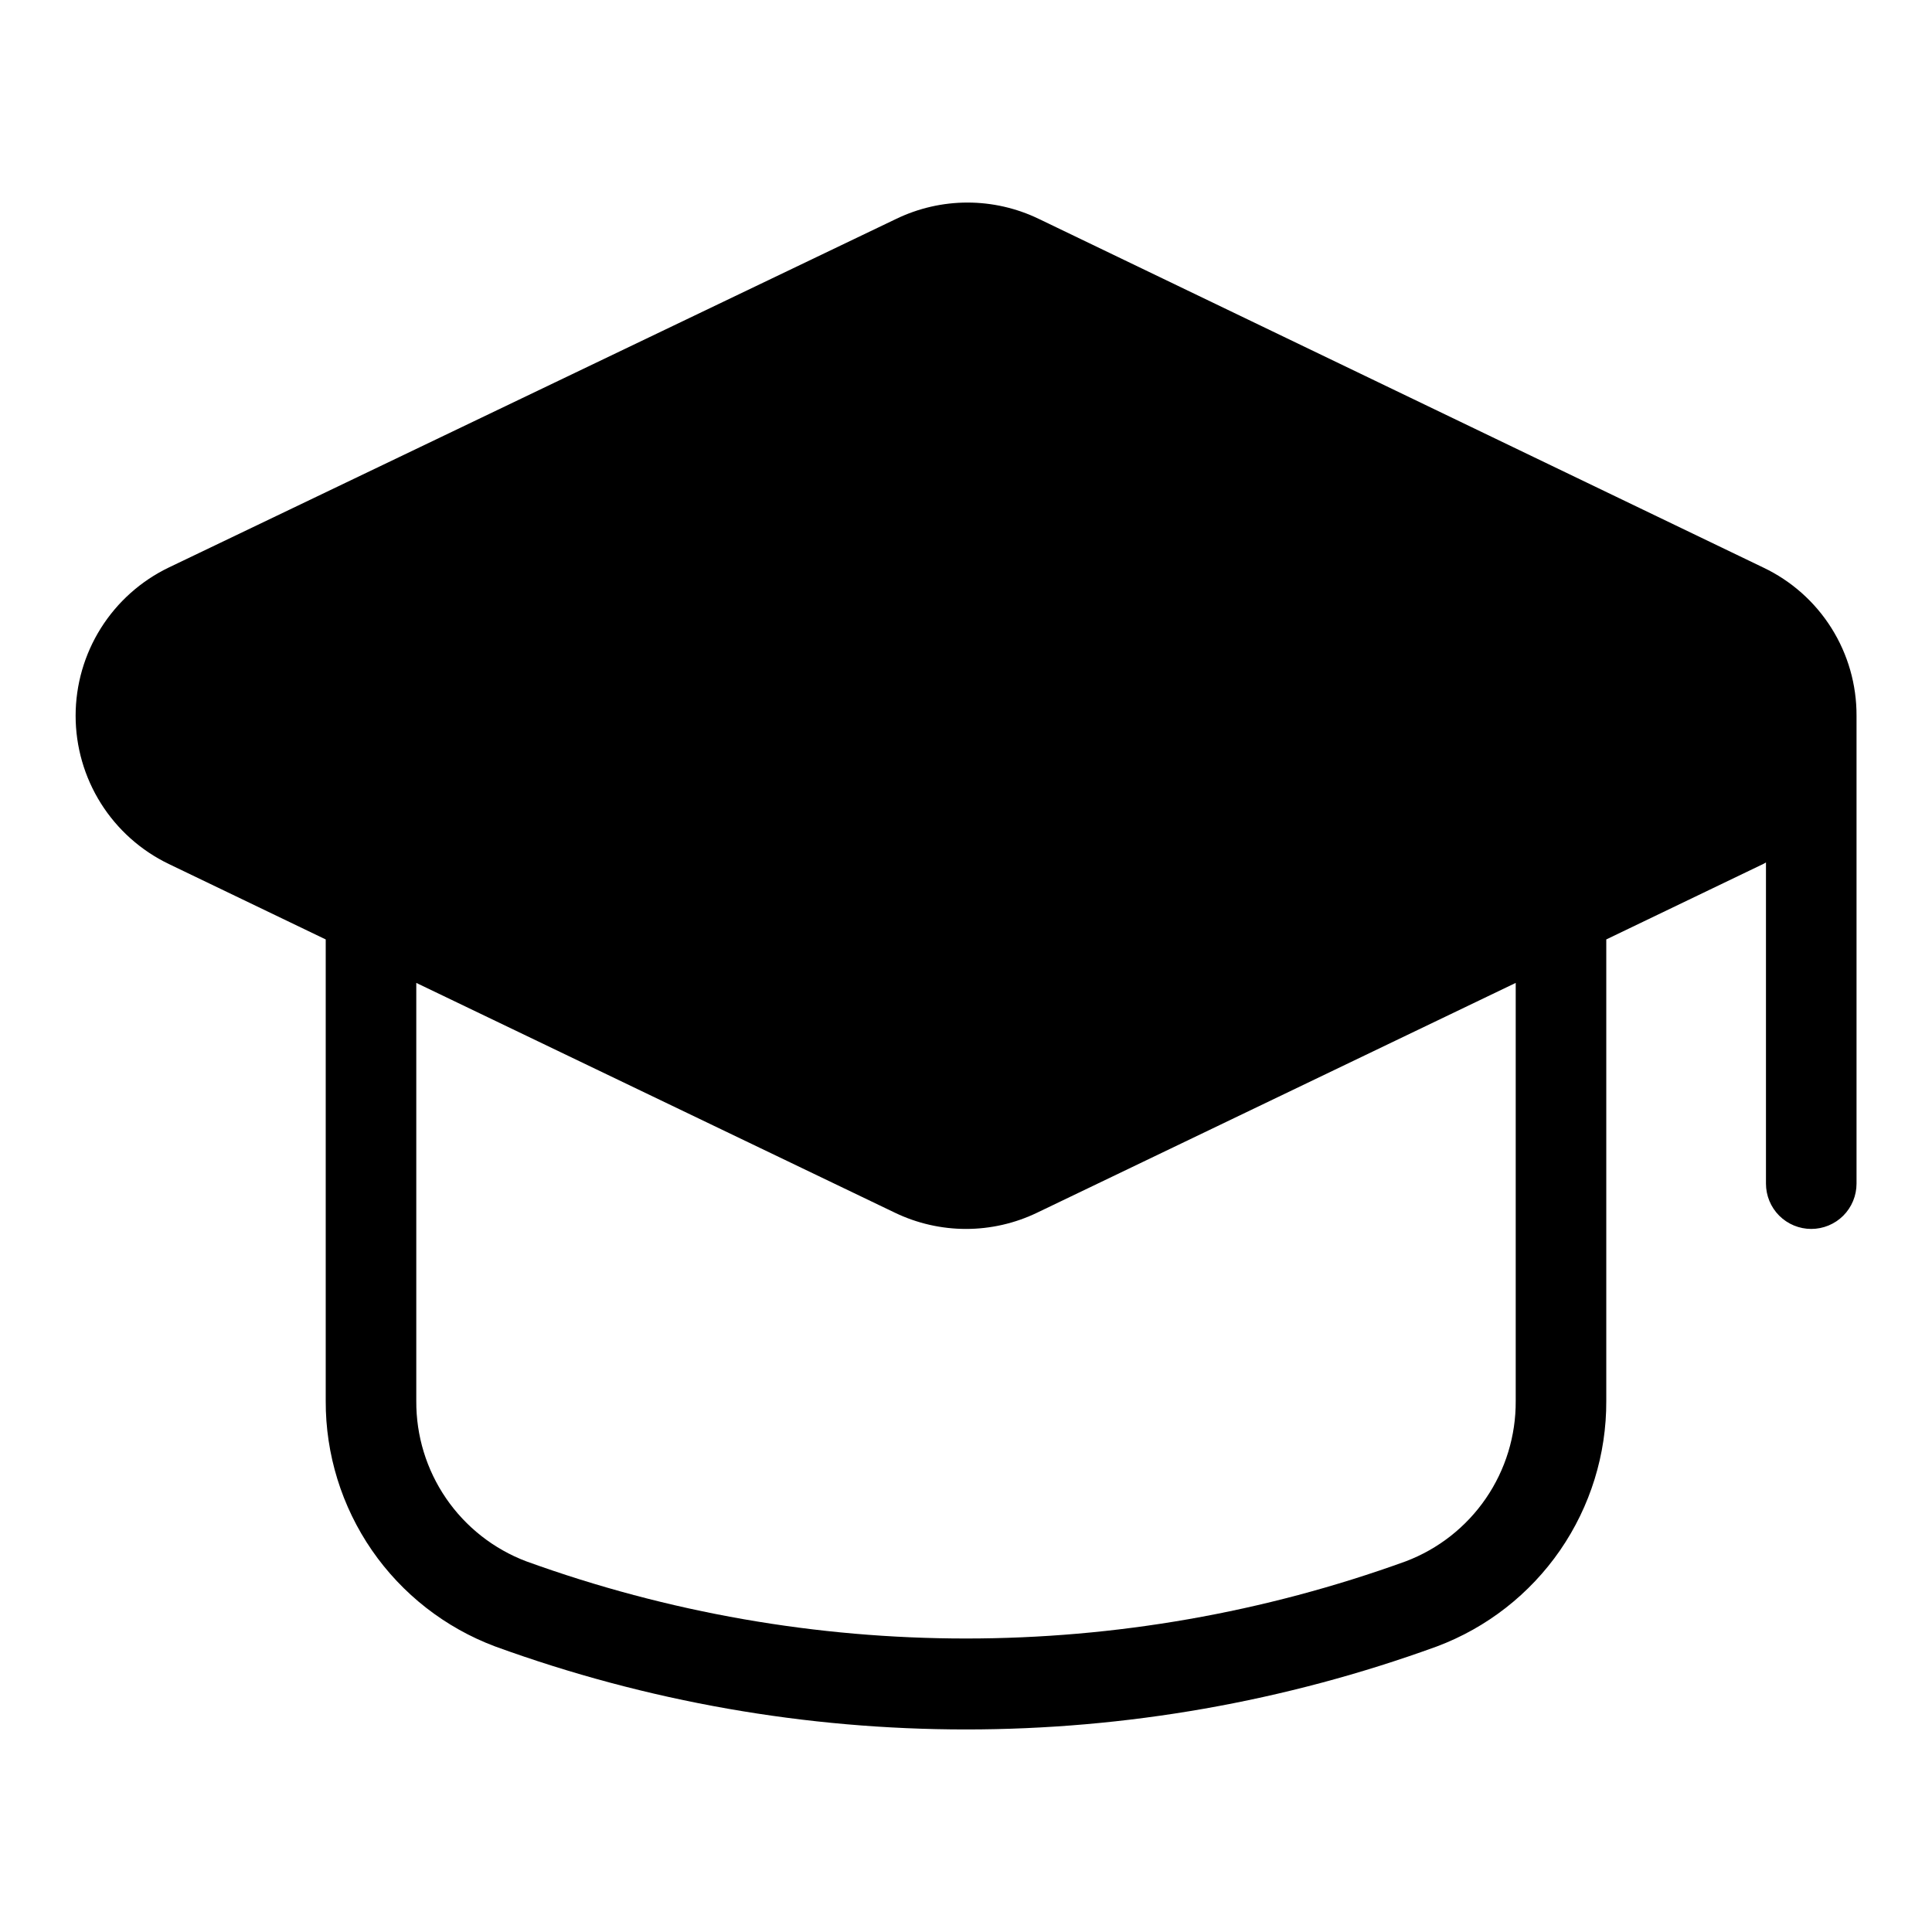 <?xml version="1.0" encoding="UTF-8" standalone="no"?> <svg width="64" height="64" viewBox="0 0 64 64" fill="none" xmlns="http://www.w3.org/2000/svg">
<path d="M61.5 23.71C61.504 22.683 61.216 21.675 60.669 20.806C60.122 19.936 59.338 19.241 58.41 18.8L34.41 7.25C33.674 6.895 32.867 6.71 32.05 6.71C31.233 6.71 30.426 6.895 29.69 7.25L5.59 18.8C4.666 19.245 3.886 19.942 3.34 20.811C2.795 21.679 2.505 22.684 2.505 23.71C2.505 24.736 2.795 25.741 3.34 26.609C3.886 27.478 4.666 28.175 5.59 28.62L10.79 31.12V46.41C10.784 48.176 11.318 49.901 12.32 51.355C13.323 52.808 14.747 53.92 16.4 54.54C26.477 58.207 37.523 58.207 47.6 54.54C49.253 53.92 50.677 52.808 51.68 51.355C52.682 49.901 53.217 48.176 53.21 46.41V31.12L58.41 28.62L58.5 28.57V39.21C58.5 39.608 58.658 39.989 58.939 40.271C59.221 40.552 59.602 40.71 60 40.71C60.398 40.71 60.779 40.552 61.061 40.271C61.342 39.989 61.5 39.608 61.5 39.21V23.71ZM50.21 46.41C50.217 47.561 49.873 48.686 49.222 49.636C48.571 50.585 47.646 51.312 46.57 51.72C37.156 55.13 26.844 55.13 17.43 51.72C16.354 51.312 15.429 50.585 14.778 49.636C14.127 48.686 13.783 47.561 13.79 46.41V32.56L29.64 40.17C30.376 40.525 31.183 40.71 32 40.71C32.817 40.71 33.624 40.525 34.36 40.17L50.21 32.56V46.41Z" fill="black"/>
</svg>
